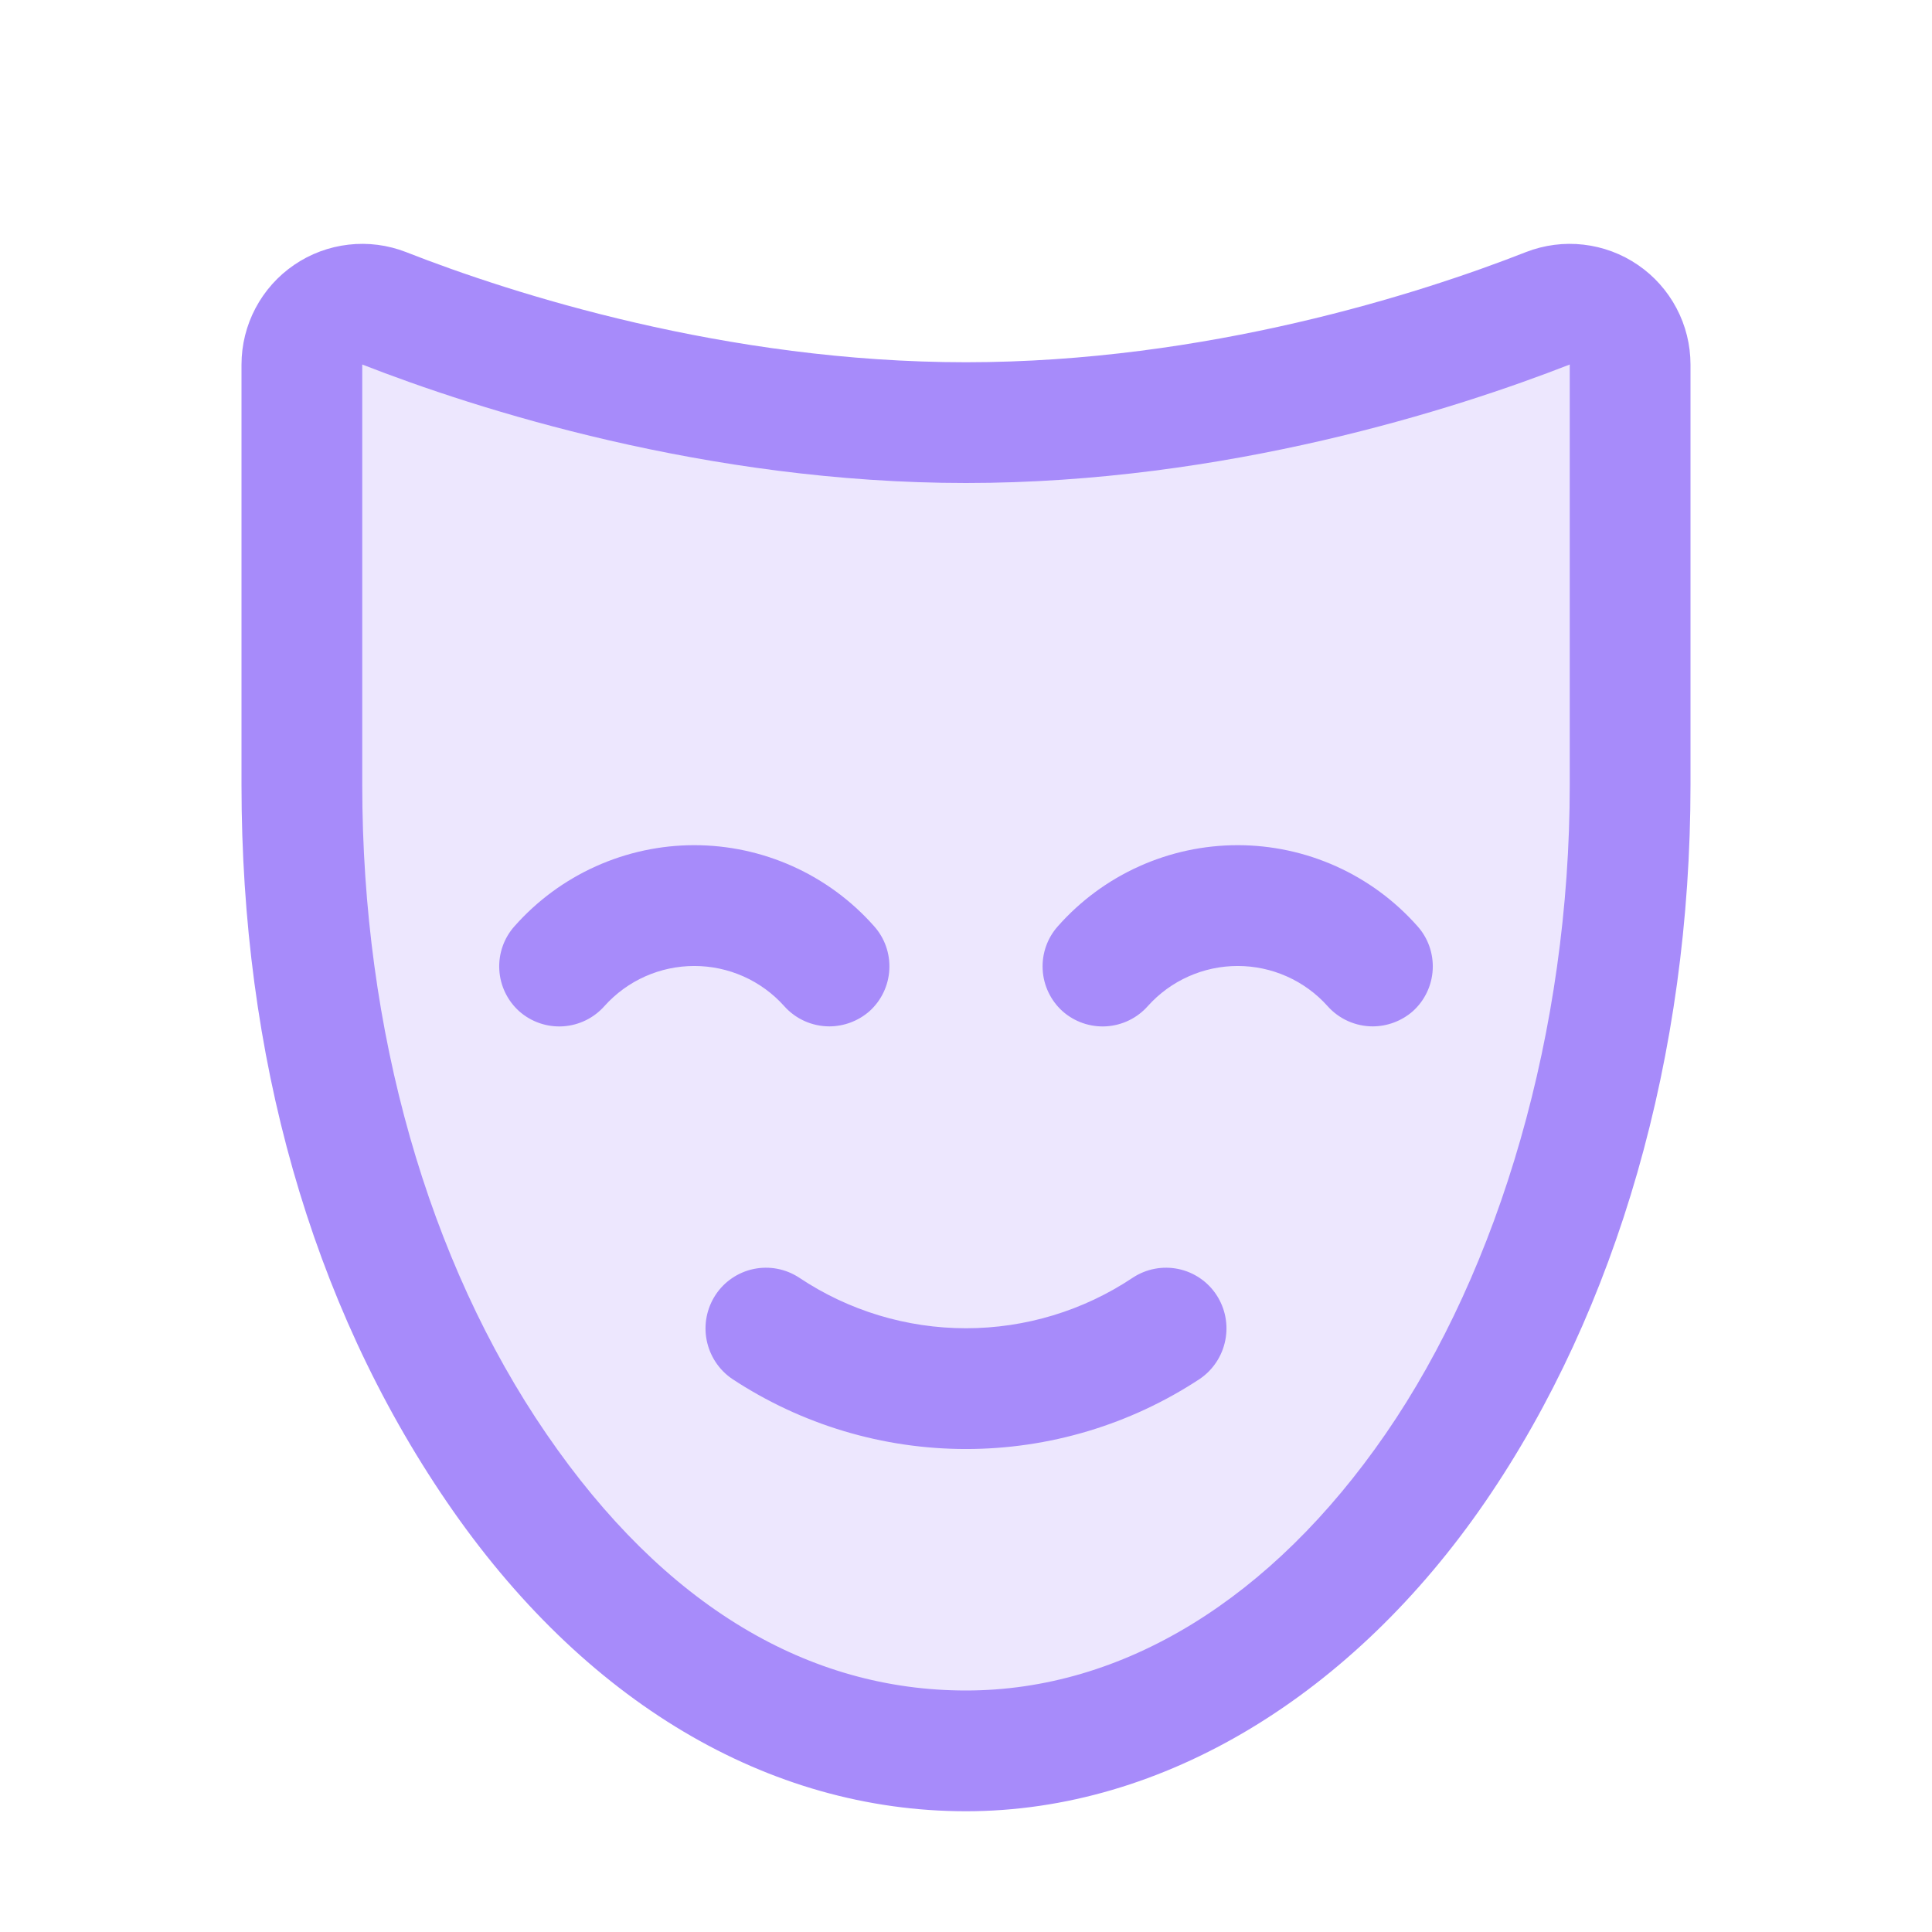 <svg width="76" height="76" viewBox="0 0 76 76" fill="none" xmlns="http://www.w3.org/2000/svg">
<path opacity="0.2" d="M64.125 14.339V30.875C64.125 51.864 52.428 68.875 38 68.875C23.572 68.875 11.875 51.864 11.875 30.875V14.339C11.87 13.952 11.962 13.569 12.141 13.226C12.321 12.883 12.582 12.589 12.903 12.371C13.223 12.154 13.593 12.019 13.978 11.979C14.363 11.939 14.753 11.995 15.111 12.142C19.594 13.864 28.233 16.625 38 16.625C47.767 16.625 56.406 13.864 60.889 12.142C61.247 11.995 61.637 11.939 62.022 11.979C62.407 12.019 62.777 12.154 63.097 12.371C63.418 12.589 63.679 12.883 63.859 13.226C64.038 13.569 64.129 13.952 64.125 14.339Z" fill="#A78BFA"/>
<path d="M55.753 36.427C55.962 36.658 56.123 36.929 56.227 37.223C56.331 37.518 56.376 37.829 56.359 38.141C56.343 38.452 56.265 38.758 56.13 39.039C55.996 39.321 55.807 39.573 55.575 39.781C55.139 40.162 54.58 40.373 54.002 40.375C53.665 40.375 53.332 40.304 53.025 40.166C52.718 40.028 52.443 39.826 52.22 39.574C51.775 39.078 51.23 38.681 50.621 38.41C50.013 38.139 49.354 37.999 48.688 37.999C48.021 37.999 47.362 38.139 46.754 38.41C46.145 38.681 45.6 39.078 45.155 39.574C44.948 39.808 44.698 39.999 44.417 40.136C44.137 40.273 43.832 40.353 43.52 40.373C43.209 40.392 42.897 40.35 42.601 40.248C42.306 40.147 42.034 39.988 41.8 39.781C41.568 39.573 41.379 39.321 41.245 39.039C41.11 38.758 41.032 38.452 41.016 38.141C40.999 37.829 41.044 37.518 41.148 37.223C41.252 36.929 41.413 36.658 41.622 36.427C42.508 35.427 43.596 34.627 44.813 34.079C46.032 33.531 47.352 33.247 48.688 33.247C50.023 33.247 51.343 33.531 52.562 34.079C53.779 34.627 54.867 35.427 55.753 36.427ZM30.845 39.574C31.068 39.826 31.343 40.028 31.65 40.166C31.957 40.304 32.29 40.375 32.627 40.375C33.205 40.373 33.764 40.162 34.2 39.781C34.432 39.573 34.621 39.321 34.755 39.039C34.89 38.758 34.968 38.452 34.984 38.141C35.001 37.829 34.956 37.518 34.852 37.223C34.748 36.929 34.587 36.658 34.378 36.427C33.492 35.427 32.404 34.627 31.186 34.079C29.968 33.531 28.648 33.247 27.312 33.247C25.977 33.247 24.657 33.531 23.439 34.079C22.221 34.627 21.133 35.427 20.247 36.427C20.038 36.658 19.877 36.929 19.773 37.223C19.669 37.518 19.624 37.829 19.641 38.141C19.657 38.452 19.735 38.758 19.87 39.039C20.004 39.321 20.193 39.573 20.425 39.781C20.659 39.988 20.931 40.147 21.226 40.248C21.521 40.35 21.834 40.392 22.145 40.373C22.457 40.353 22.762 40.273 23.042 40.136C23.323 39.999 23.573 39.808 23.78 39.574C24.225 39.078 24.77 38.681 25.378 38.41C25.987 38.139 26.646 37.999 27.312 37.999C27.979 37.999 28.638 38.139 29.247 38.41C29.855 38.681 30.4 39.078 30.845 39.574ZM44.561 50.261C42.619 51.558 40.336 52.25 38 52.25C35.664 52.25 33.381 51.558 31.439 50.261C31.178 50.089 30.886 49.97 30.578 49.911C30.271 49.852 29.956 49.855 29.65 49.918C29.343 49.981 29.053 50.105 28.794 50.281C28.536 50.457 28.315 50.682 28.144 50.944C27.801 51.47 27.677 52.109 27.799 52.724C27.922 53.34 28.279 53.884 28.797 54.239C31.528 56.041 34.728 57.001 38 57.001C41.272 57.001 44.472 56.041 47.203 54.239C47.721 53.884 48.078 53.34 48.2 52.724C48.323 52.109 48.199 51.47 47.856 50.944C47.685 50.682 47.464 50.457 47.206 50.281C46.947 50.105 46.657 49.981 46.35 49.918C46.044 49.855 45.729 49.852 45.422 49.911C45.114 49.97 44.822 50.089 44.561 50.261ZM66.5 14.339V30.875C66.5 41.503 63.62 51.508 58.425 59.078C53.23 66.648 45.778 71.25 38 71.25C30.222 71.25 22.948 66.945 17.575 59.078C12.202 51.211 9.5 41.503 9.5 30.875V14.339C9.501 13.567 9.689 12.807 10.05 12.124C10.411 11.441 10.932 10.857 11.57 10.421C12.207 9.985 12.941 9.712 13.708 9.624C14.475 9.535 15.252 9.636 15.972 9.916C20.128 11.549 28.559 14.25 38 14.25C47.441 14.25 55.872 11.549 60.028 9.916C60.748 9.636 61.525 9.535 62.292 9.624C63.059 9.712 63.793 9.985 64.43 10.421C65.068 10.857 65.589 11.441 65.95 12.124C66.311 12.807 66.499 13.567 66.5 14.339ZM61.75 14.339C57.267 16.091 48.212 19 38 19C27.788 19 18.733 16.091 14.25 14.339V30.875C14.25 40.553 16.833 49.608 21.494 56.406C26.155 63.205 31.825 66.5 38 66.5C44.175 66.5 50.023 62.908 54.506 56.406C58.989 49.905 61.75 40.553 61.75 30.875V14.339Z" fill="#A78BFA"/>
</svg>
